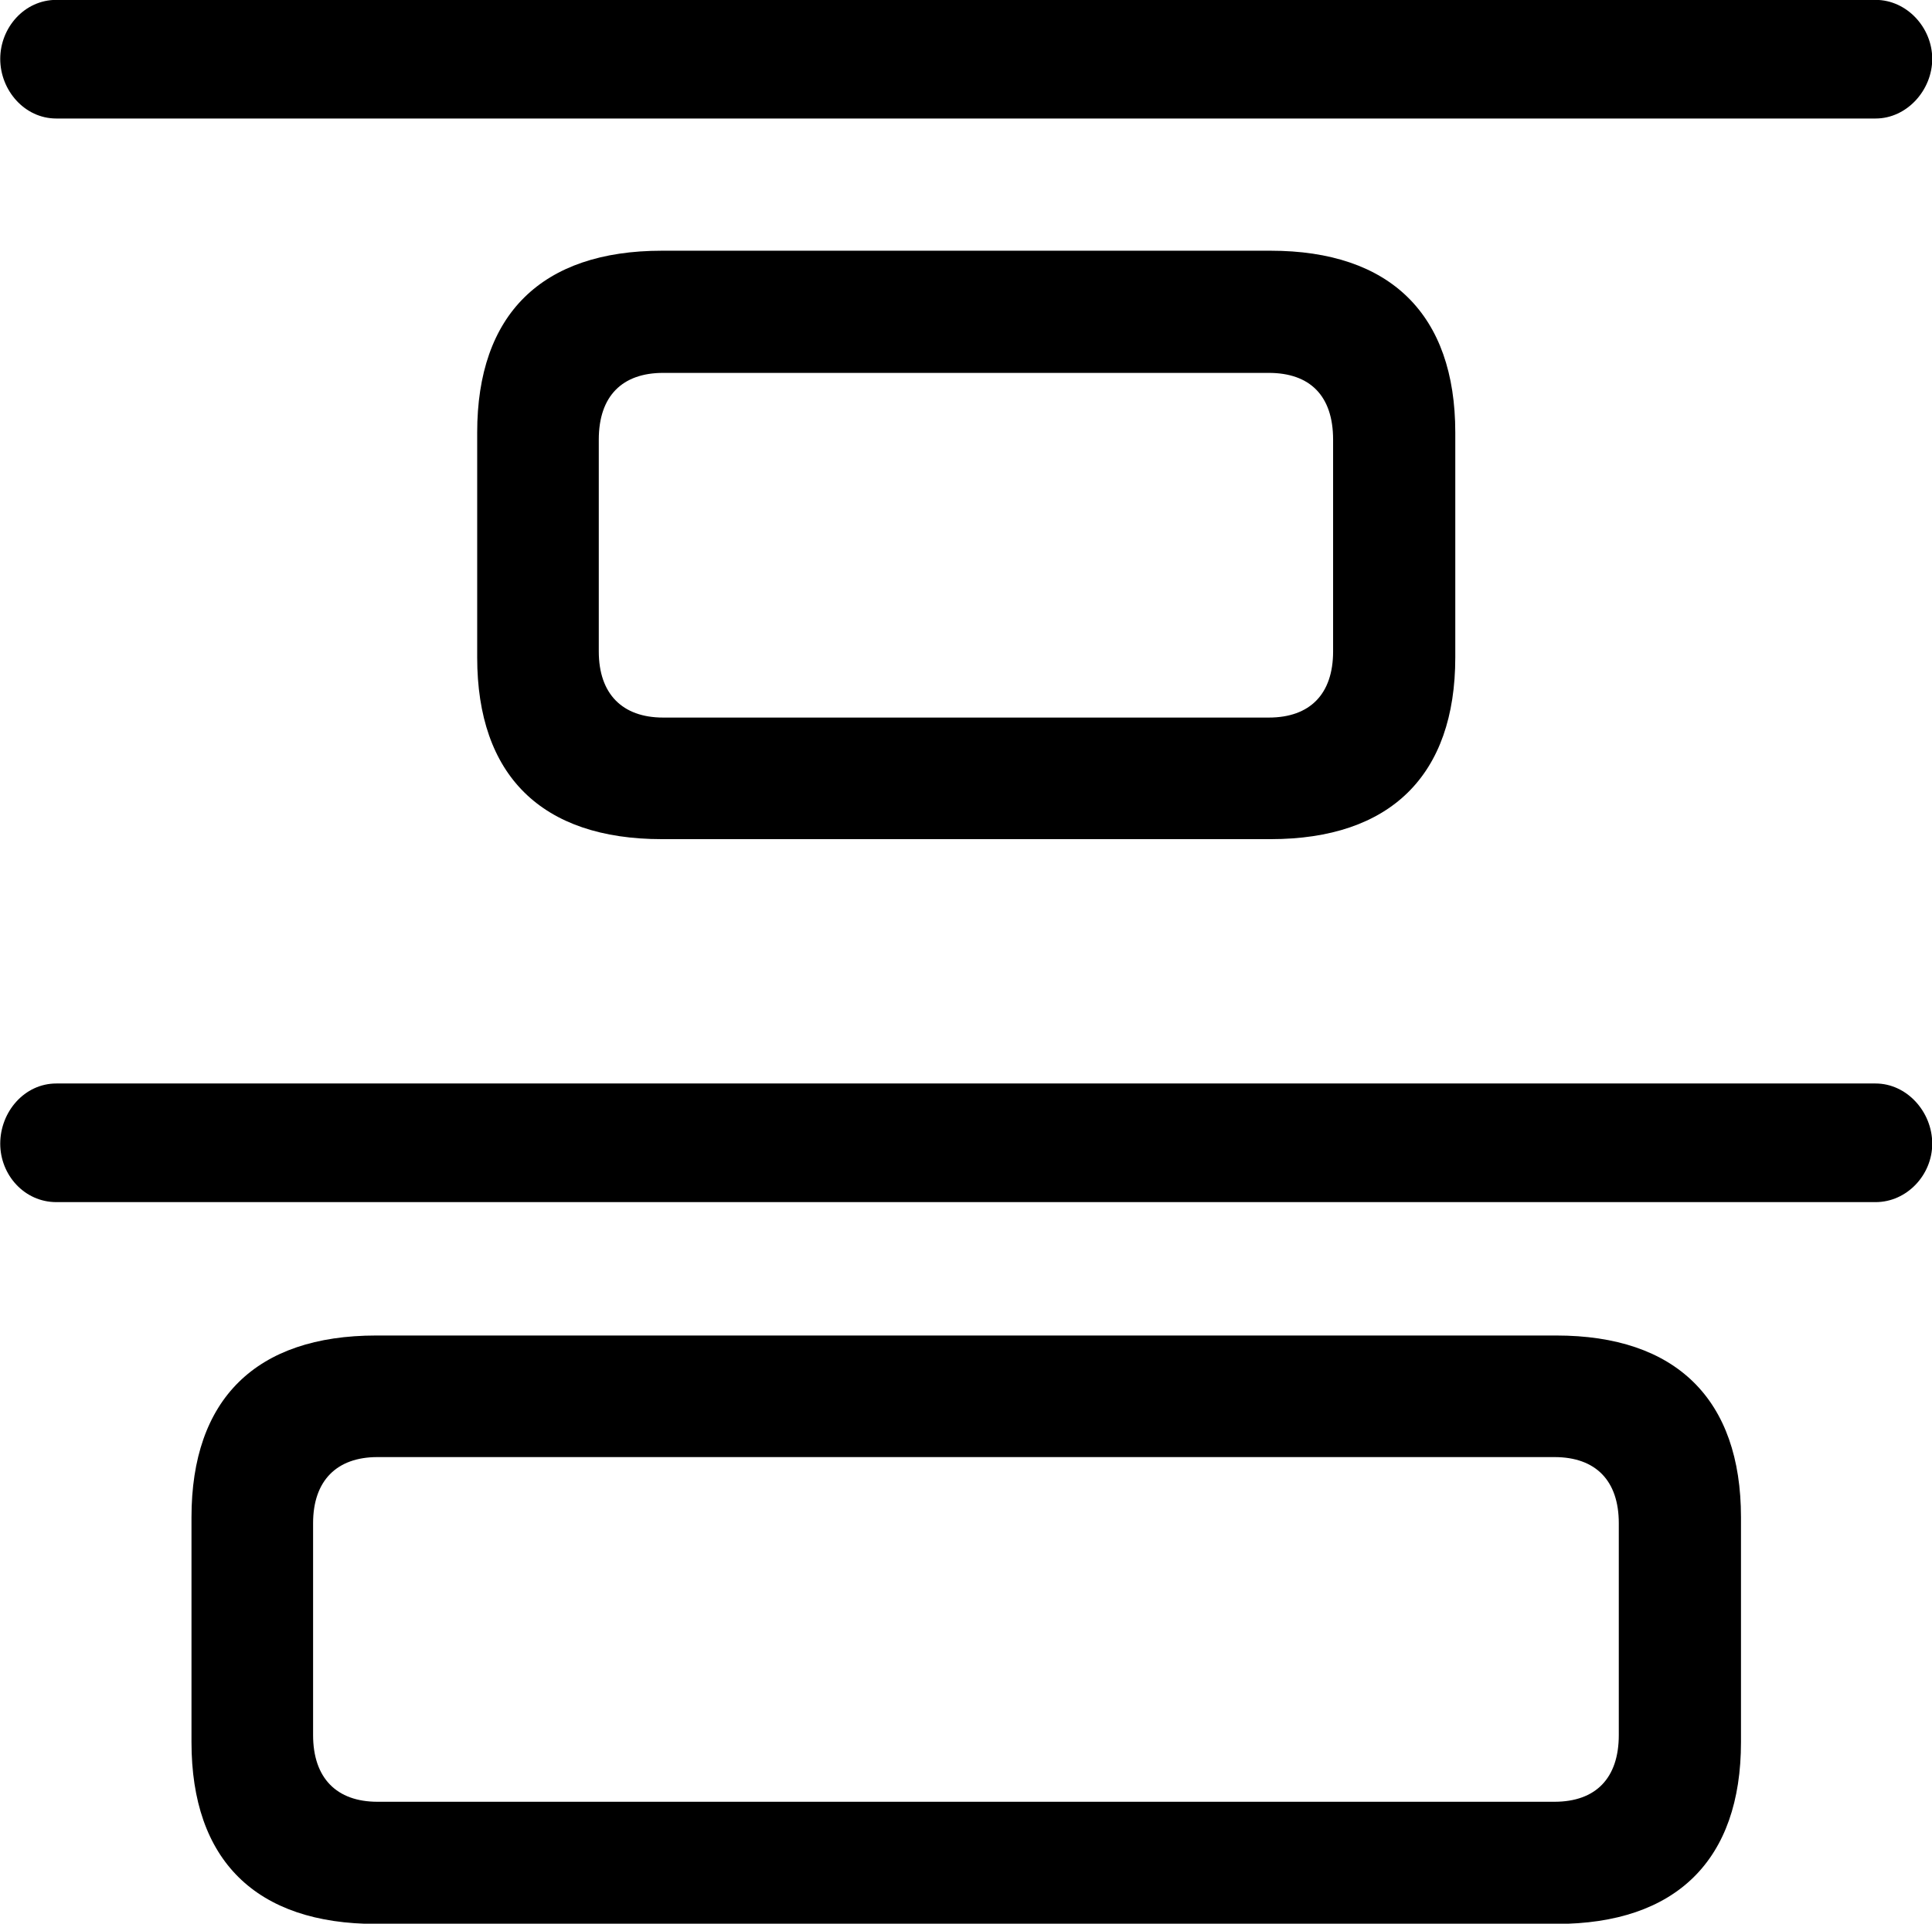 
<svg
    viewBox="0 0 32.73 32.594"
    xmlns="http://www.w3.org/2000/svg"
>
    <path
        fill="inherit"
        d="M0.954 2.008H31.774C32.304 2.008 32.734 1.528 32.734 0.998C32.734 0.468 32.304 -0.002 31.774 -0.002H0.954C0.414 -0.002 0.004 0.468 0.004 0.998C0.004 1.528 0.414 2.008 0.954 2.008ZM11.214 14.218H21.524C23.554 14.218 24.654 13.138 24.654 11.138V7.328C24.654 5.328 23.554 4.248 21.524 4.248H11.214C9.174 4.248 8.084 5.328 8.084 7.328V11.138C8.084 13.138 9.174 14.218 11.214 14.218ZM11.234 12.158C10.544 12.158 10.144 11.758 10.144 11.038V7.448C10.144 6.708 10.544 6.318 11.234 6.318H21.494C22.194 6.318 22.584 6.708 22.584 7.448V11.038C22.584 11.758 22.194 12.158 21.494 12.158ZM0.954 20.368H31.774C32.304 20.368 32.734 19.908 32.734 19.378C32.734 18.838 32.304 18.358 31.774 18.358H0.954C0.414 18.358 0.004 18.838 0.004 19.378C0.004 19.908 0.414 20.368 0.954 20.368ZM6.374 32.598H26.364C28.394 32.598 29.494 31.518 29.494 29.518V25.708C29.494 23.708 28.394 22.628 26.364 22.628H6.374C4.334 22.628 3.244 23.708 3.244 25.708V29.518C3.244 31.518 4.334 32.598 6.374 32.598ZM6.394 30.528C5.704 30.528 5.304 30.128 5.304 29.398V25.808C5.304 25.088 5.704 24.688 6.394 24.688H26.334C27.034 24.688 27.424 25.088 27.424 25.808V29.398C27.424 30.128 27.034 30.528 26.334 30.528Z"
        fillRule="evenodd"
        clipRule="evenodd"
    />
</svg>
        